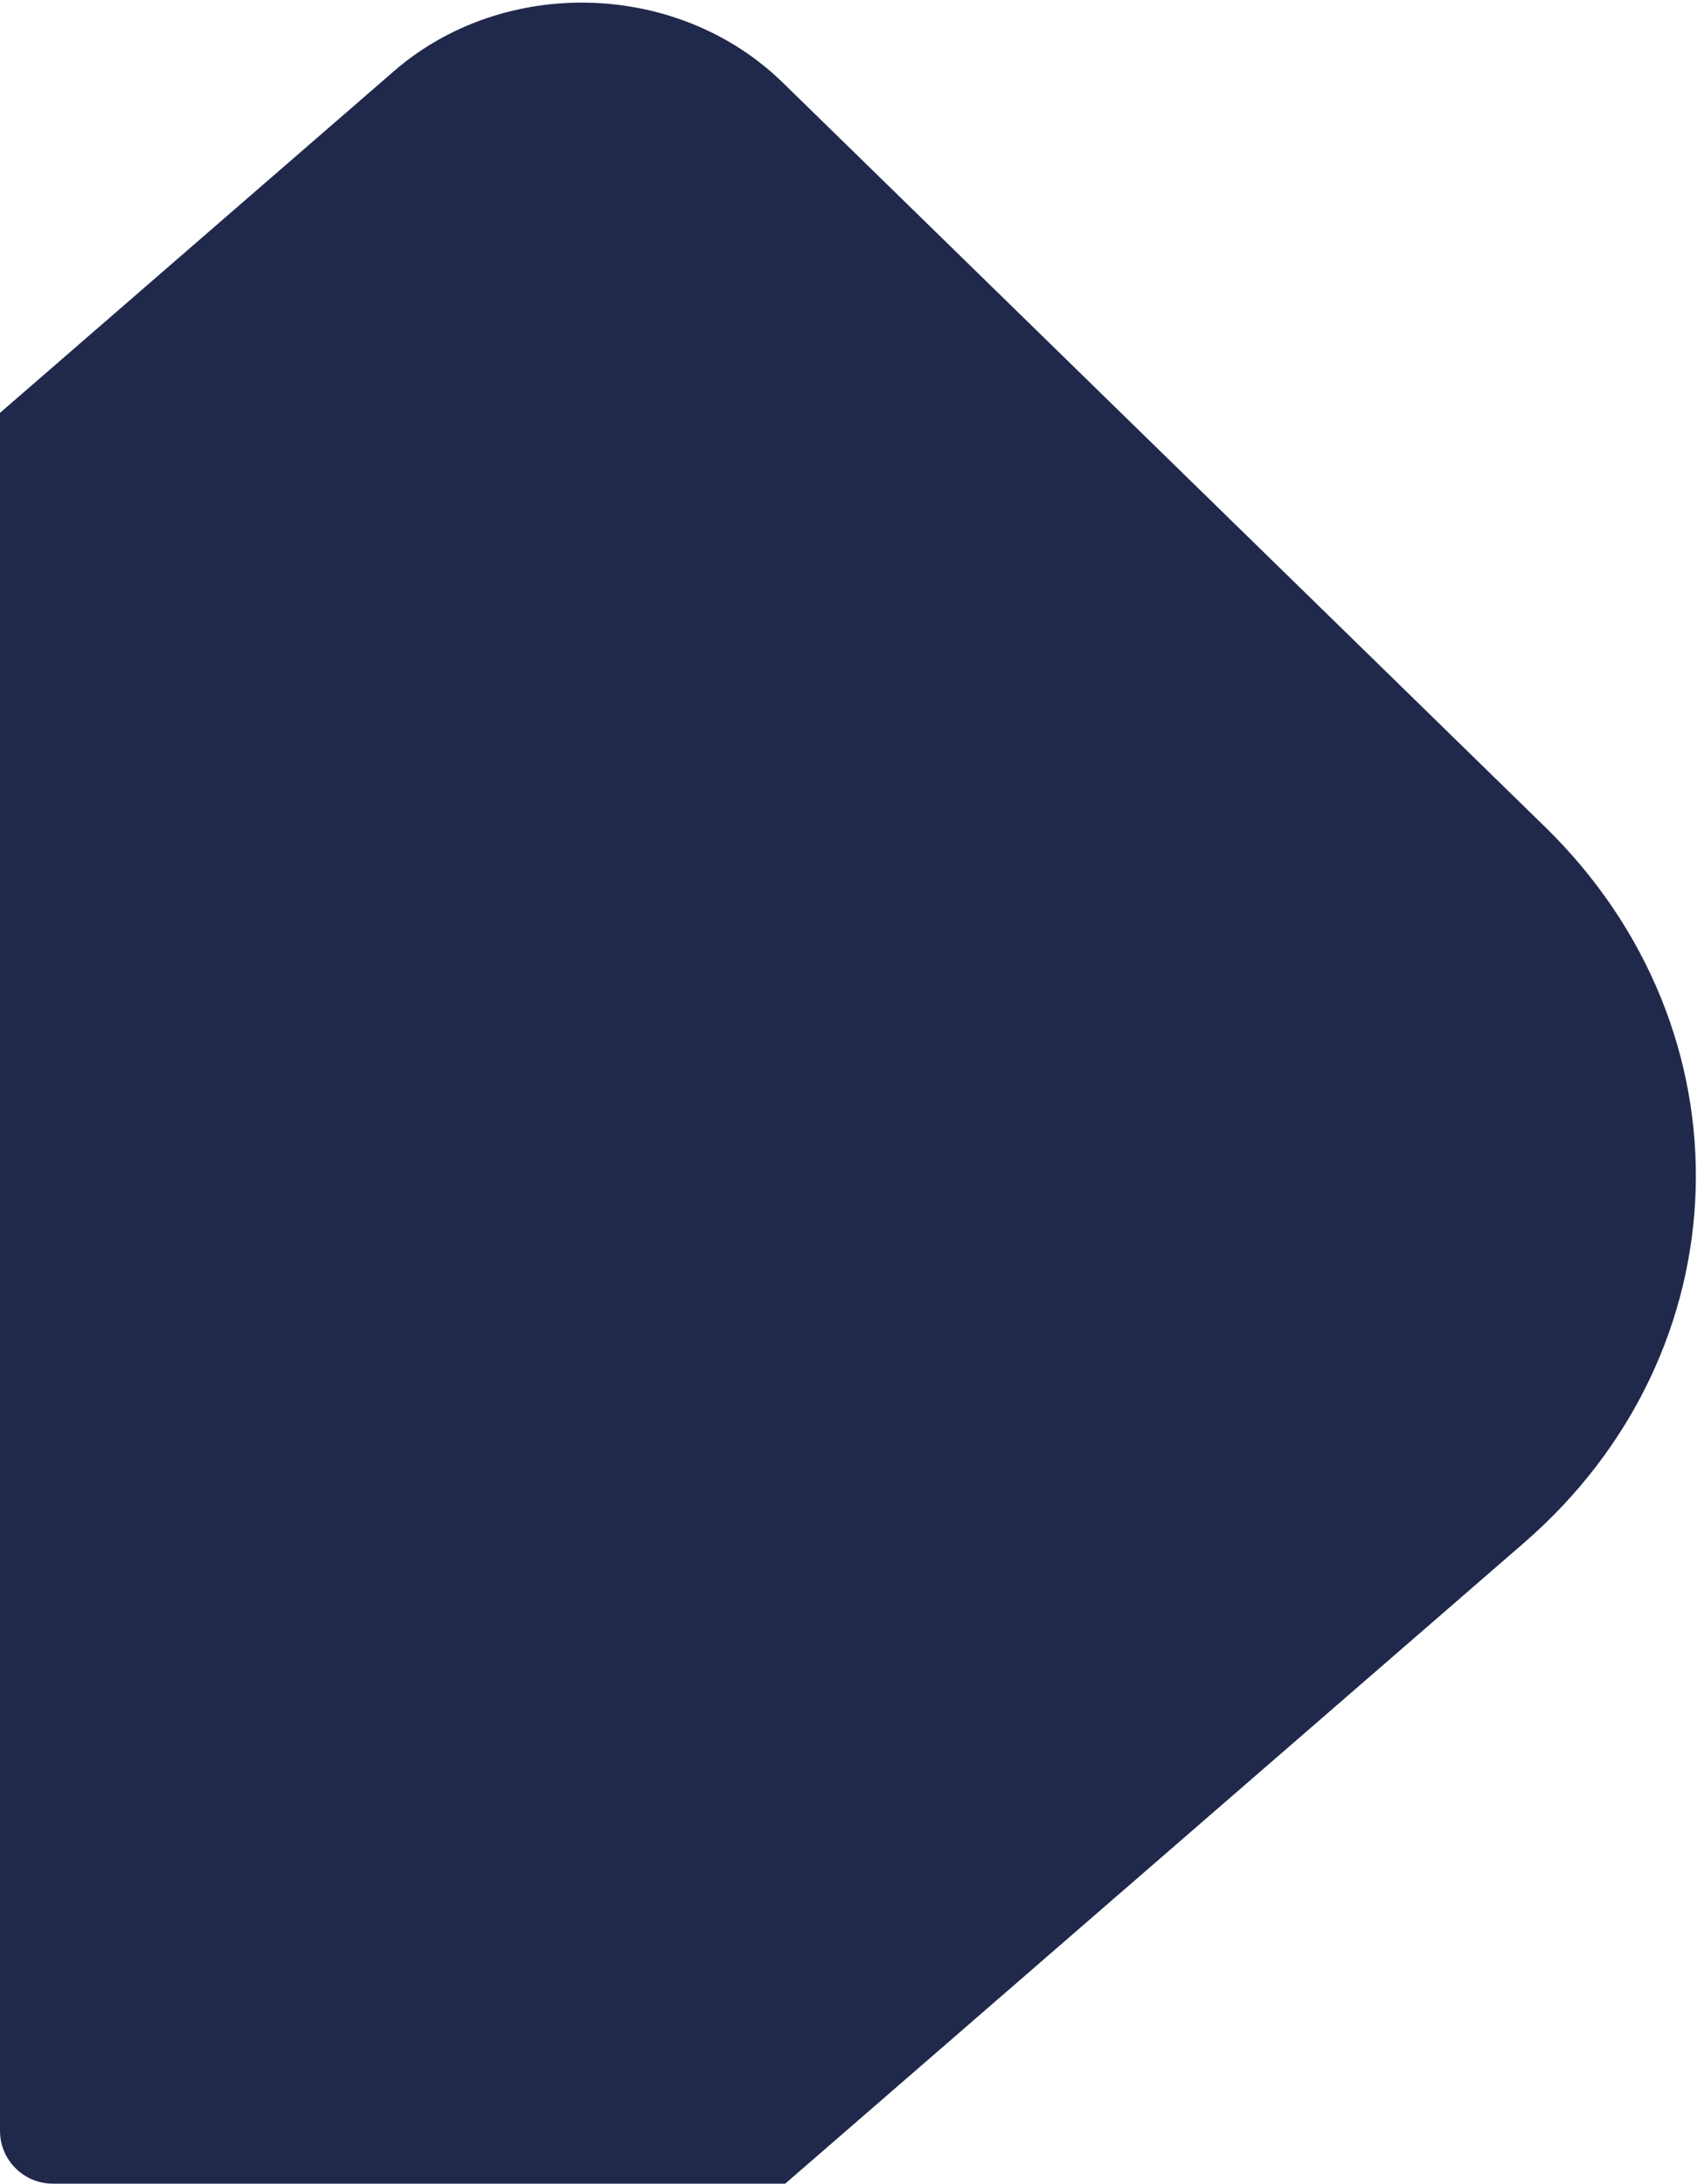 <svg width="642" height="826" viewBox="0 0 642 826" fill="none" xmlns="http://www.w3.org/2000/svg">
<path fill-rule="evenodd" clip-rule="evenodd" d="M297.056 825.998H20C8.954 825.998 0 817.044 0 805.998V156.169L149.036 26.912C190.759 -9.274 256.617 -7.332 296.136 31.249L584.554 312.824C663.591 389.986 660.017 511.206 576.572 583.577L297.056 825.998Z" fill="#20294C"/>
</svg>
